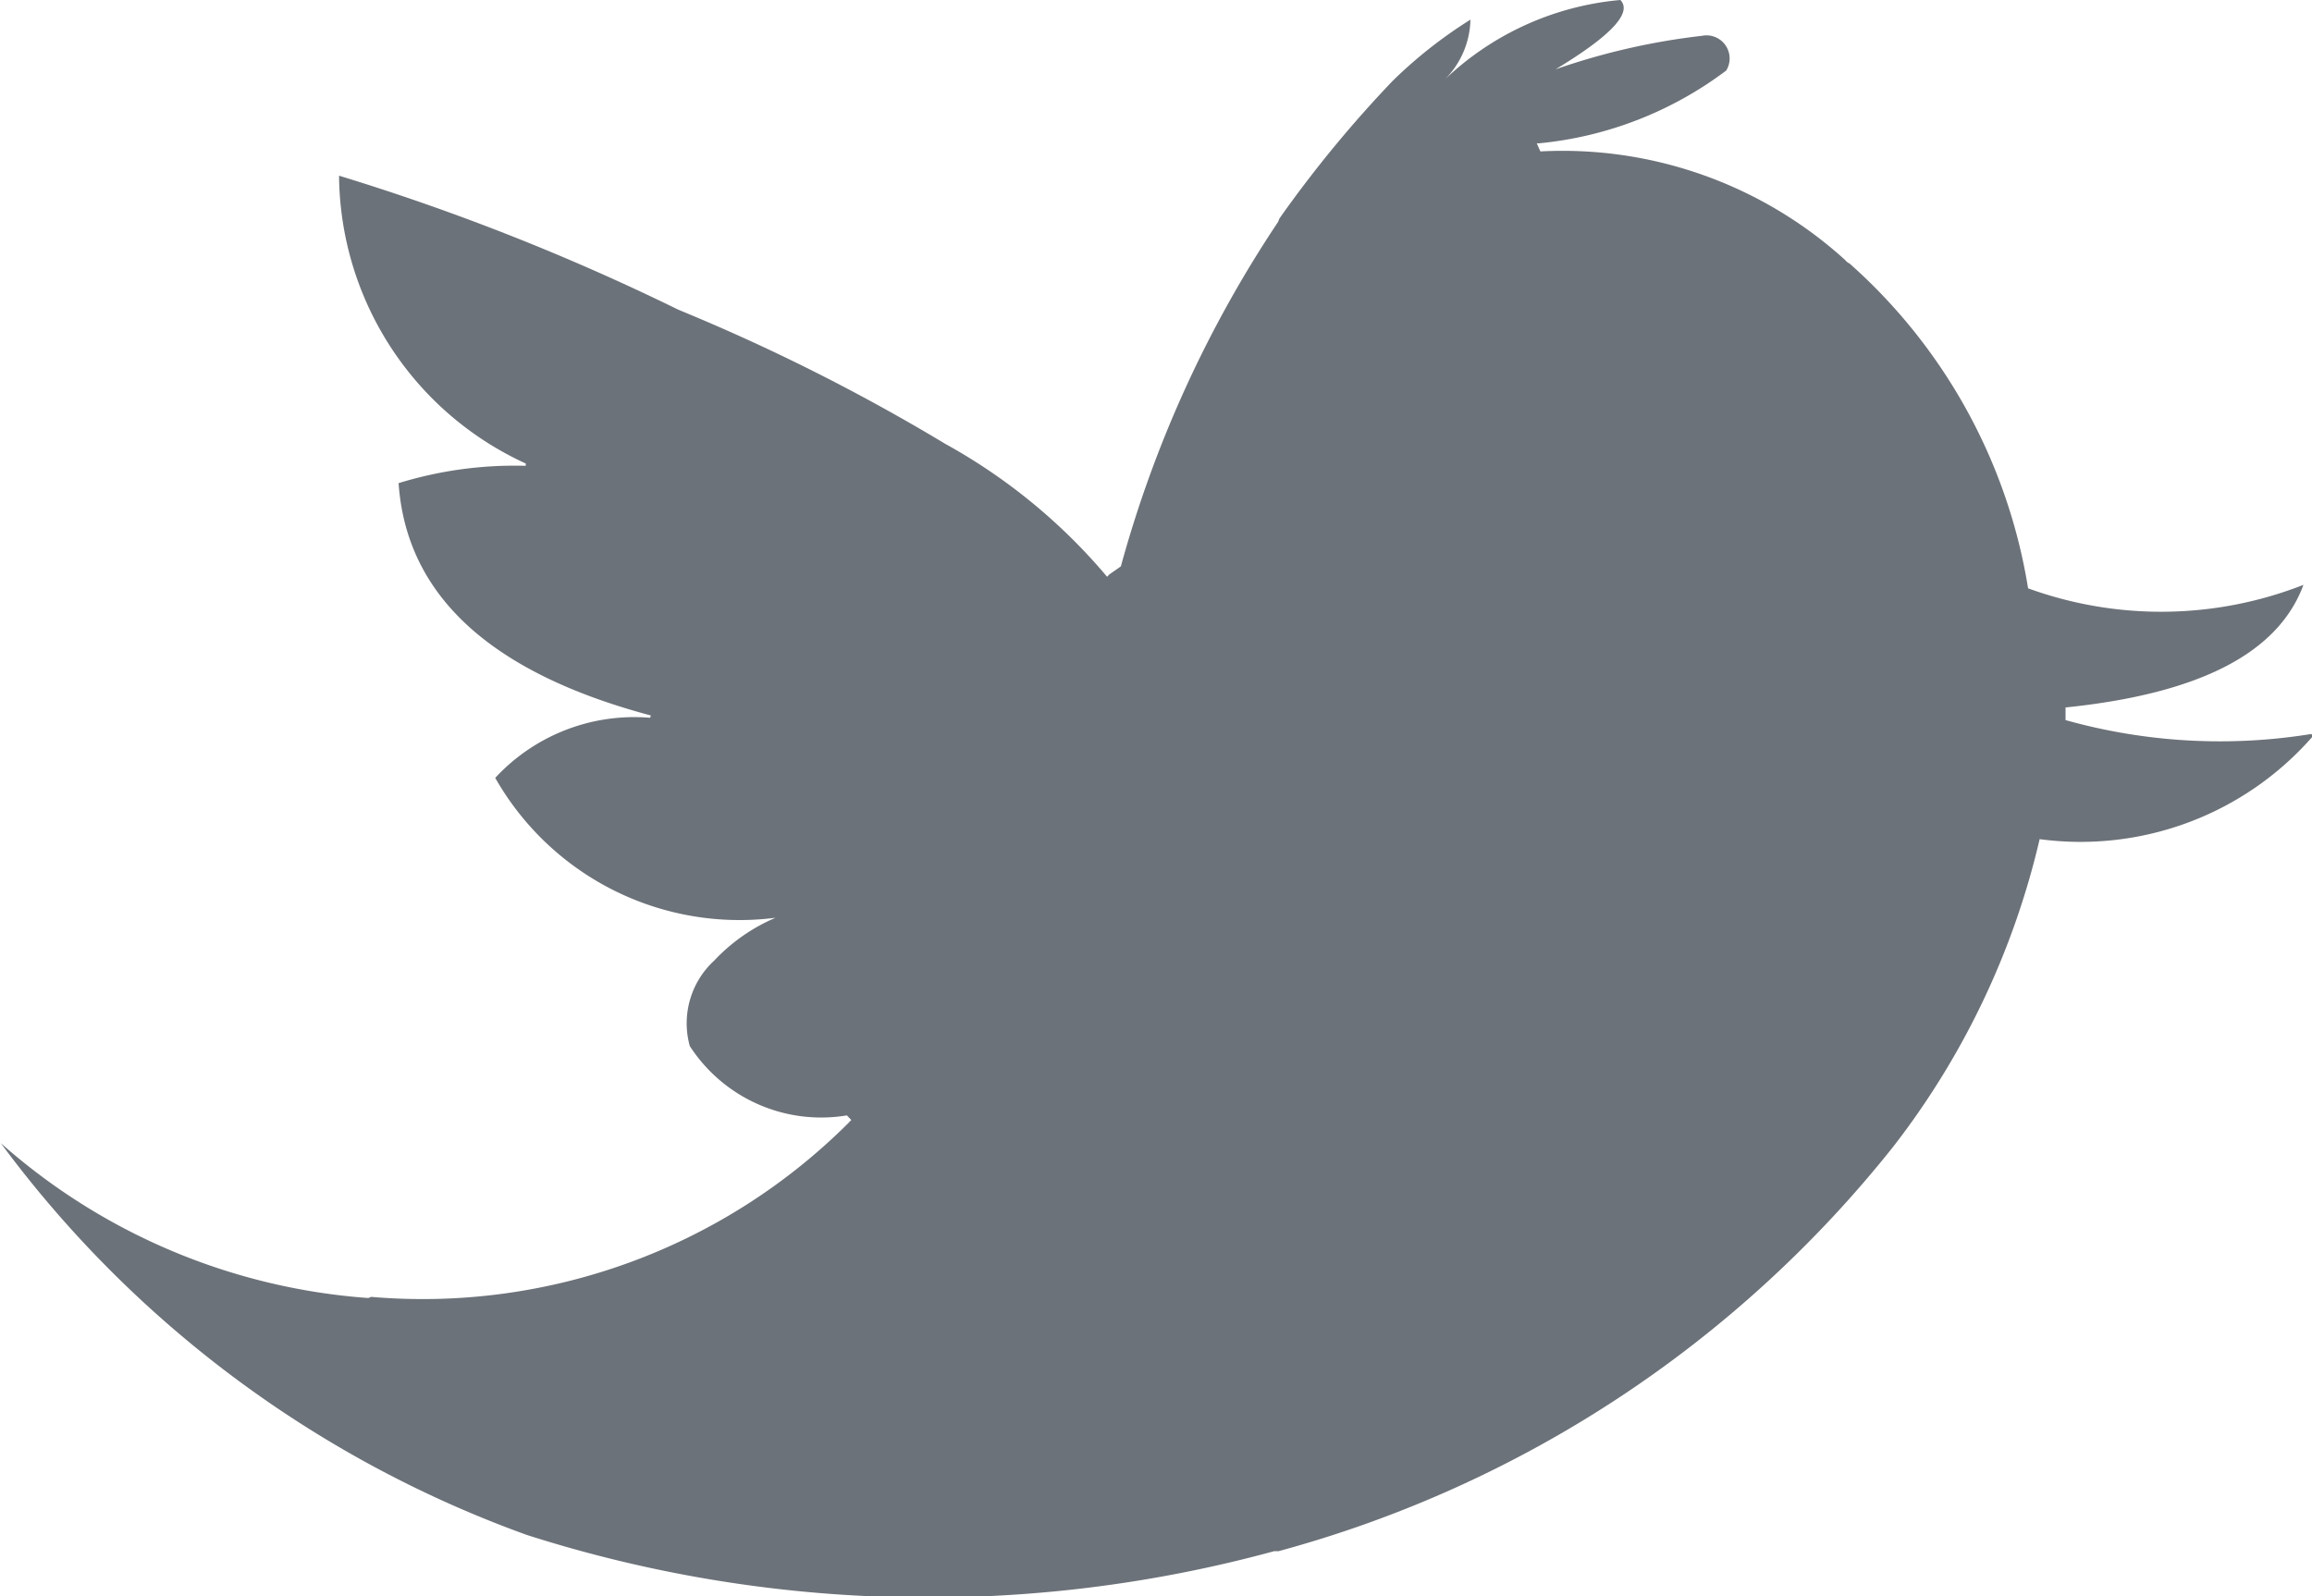 <svg xmlns="http://www.w3.org/2000/svg" width="20" height="13.81" viewBox="0 0 20 13.81"><defs><style>.cls-1{fill:#6c7279;fill-rule:evenodd}</style></defs><path class="cls-1" d="M16 2.28a.1.1 0 0 1-.038-.03 3.636 3.636 0 0 0-2.637-.94l-.031-.07h.019a3.2 3.2 0 0 0 1.62-.63.2.2 0 0 0-.211-.3 5.85 5.85 0 0 0-1.266.29q.72-.435.561-.6a2.523 2.523 0 0 0-1.521.69.753.753 0 0 0 .224-.52 3.959 3.959 0 0 0-.673.53 10.371 10.371 0 0 0-.979 1.19l-.012.03a10.225 10.225 0 0 0-1.36 2.98l-.1.07-.019.02a4.966 4.966 0 0 0-1.4-1.15 17.009 17.009 0 0 0-2.308-1.16 19.843 19.843 0 0 0-2.936-1.16 2.763 2.763 0 0 0 1.615 2.49v.02a3.411 3.411 0 0 0-1.1.15q.1 1.455 2.182 2.01l-.006.02a1.638 1.638 0 0 0-1.34.52 2.431 2.431 0 0 0 2.425 1.21 1.575 1.575 0 0 0-.53.37.737.737 0 0 0-.212.74 1.354 1.354 0 0 0 1.359.6l.038.04c-.007.01-.013.01-.019.02a5.213 5.213 0 0 1-4.134 1.51l-.025.01A5.372 5.372 0 0 1 .007 9.89a9.782 9.782 0 0 0 4.551 3.39 11.389 11.389 0 0 0 6.465.14h.038a10.2 10.2 0 0 0 5.317-3.5 6.889 6.889 0 0 0 1.266-2.66 2.665 2.665 0 0 0 2.363-.89l-.012-.02a4.945 4.945 0 0 1-2.127-.12v-.11h.007c1.154-.12 1.833-.47 2.051-1.06a3.371 3.371 0 0 1-2.382.03A4.77 4.77 0 0 0 16 2.28z"/></svg>
